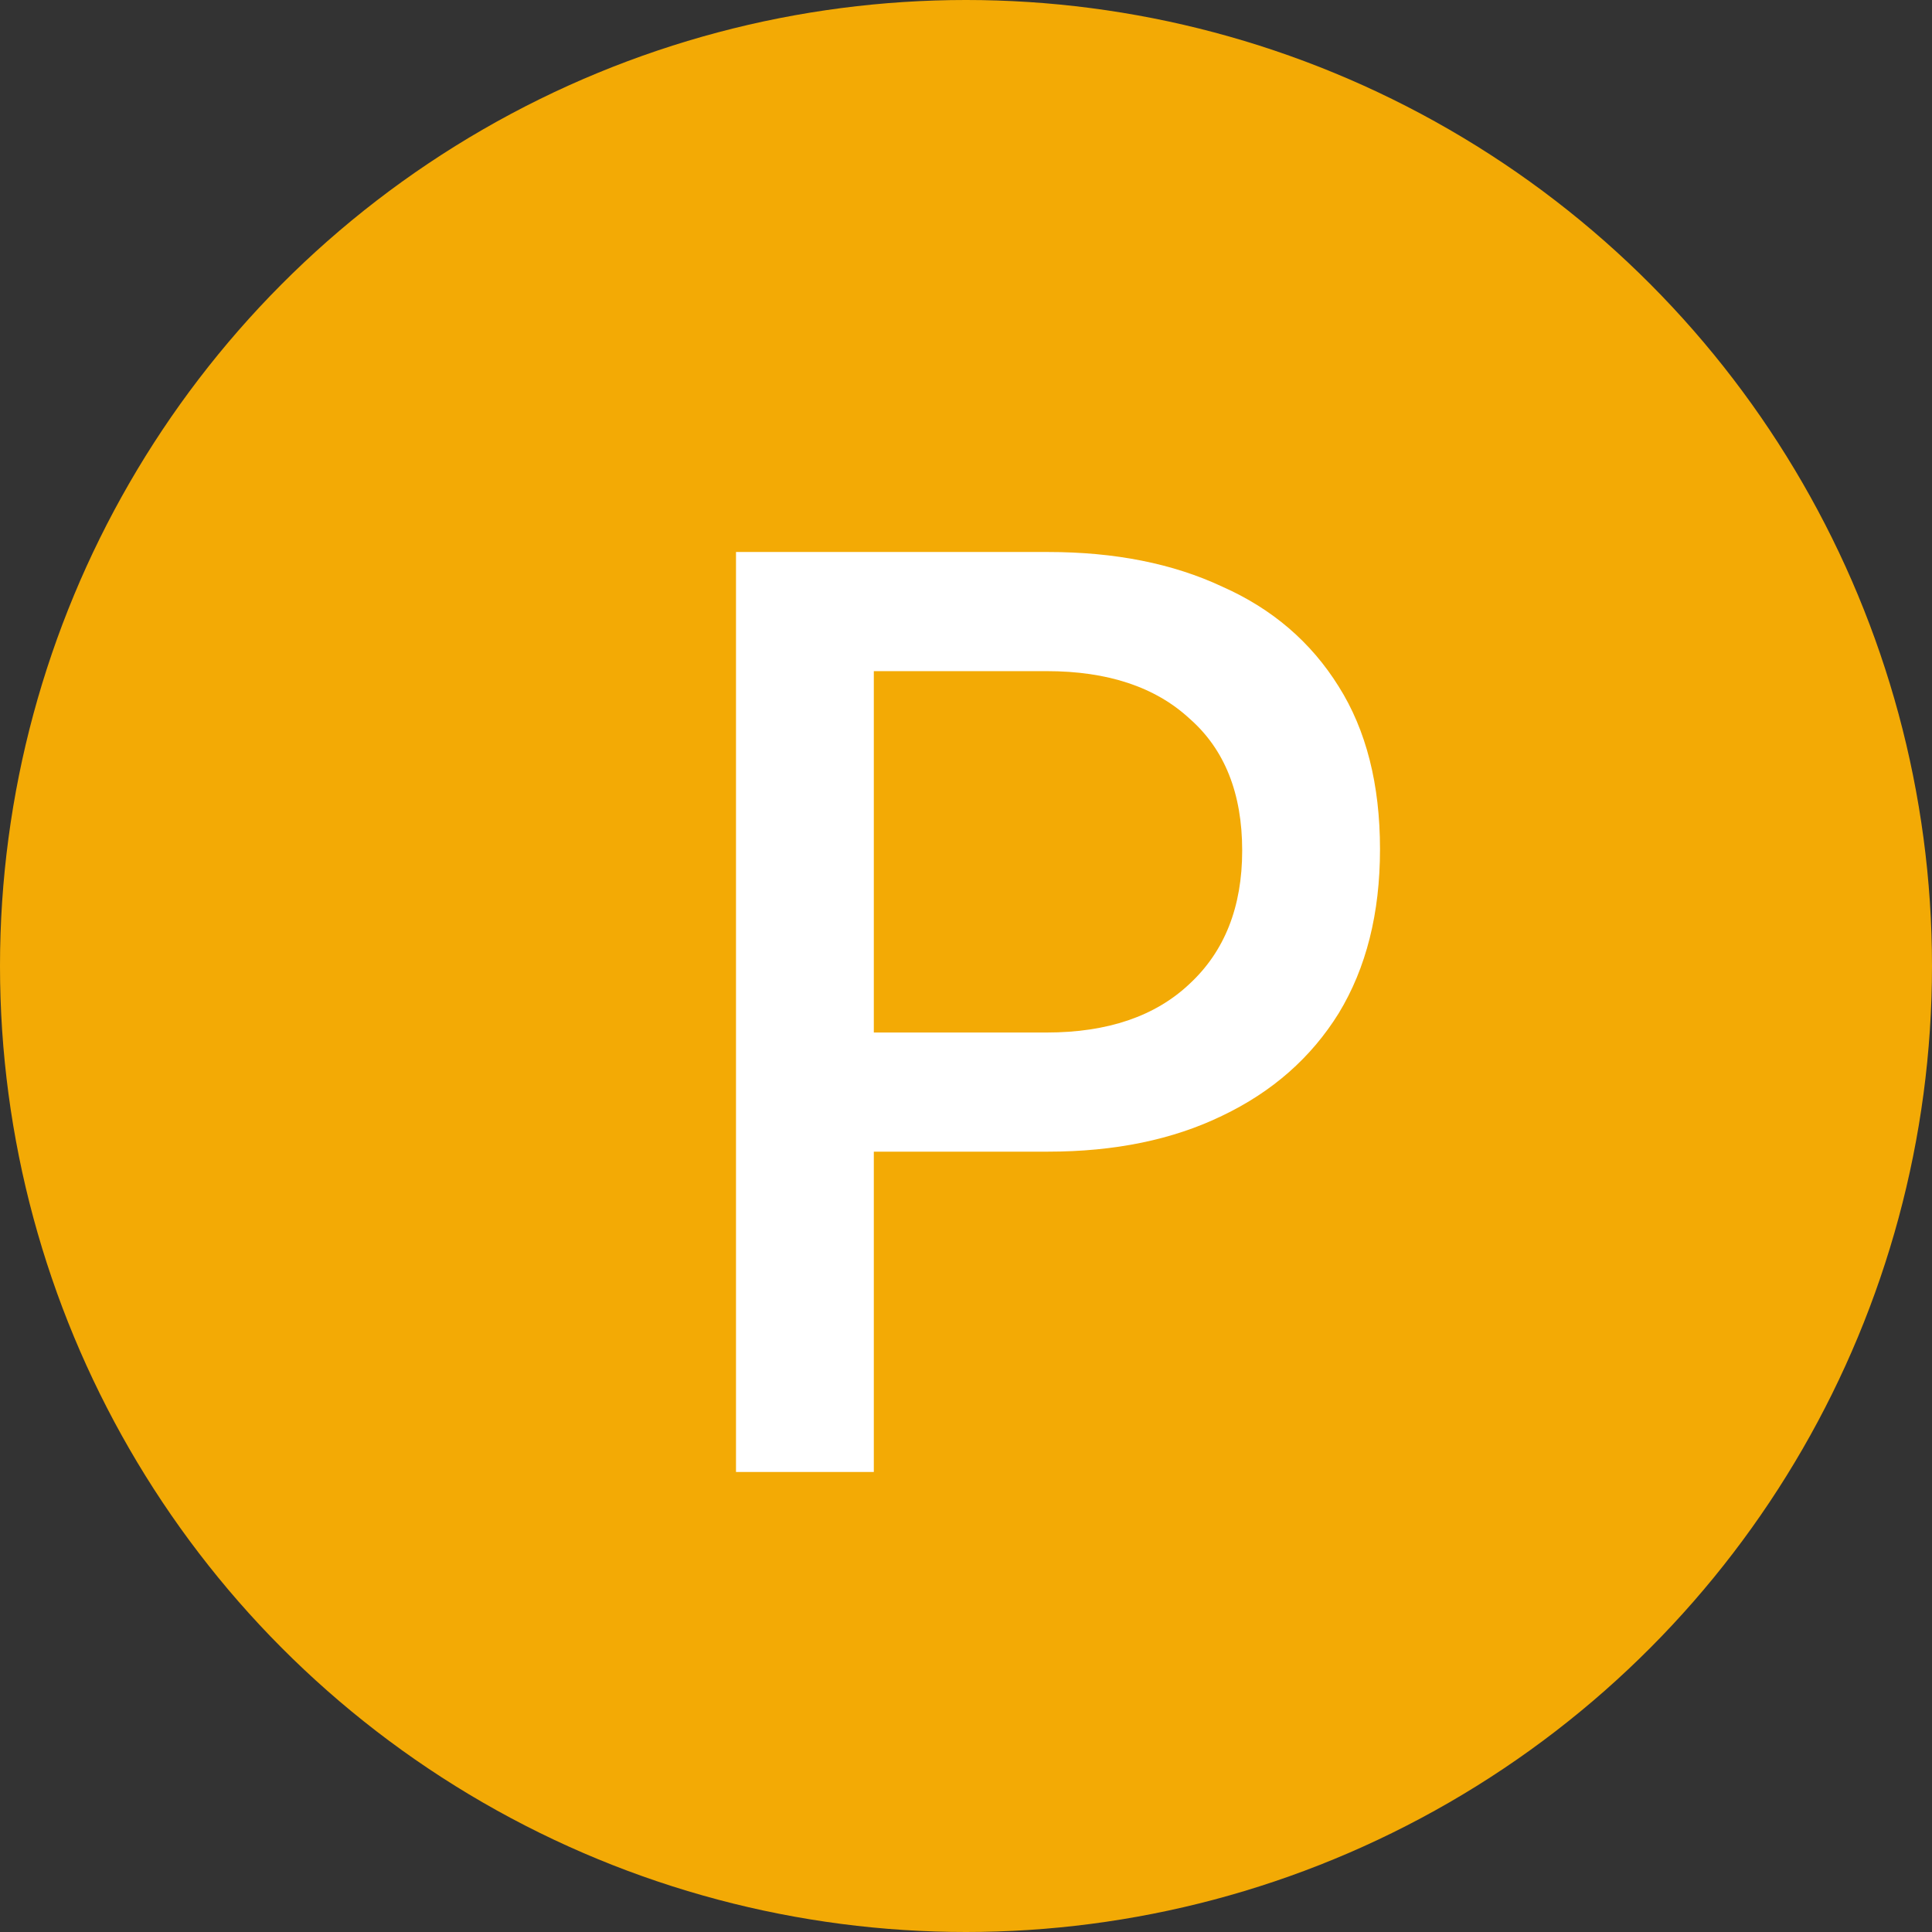 <svg width="21" height="21" viewBox="0 0 21 21" fill="none" xmlns="http://www.w3.org/2000/svg">
<rect x="0" y="0" width="21" height="21" fill="#333333" stroke="none"/>
<circle cx="10.5" cy="10.5" r="10.5" fill="#F3AA05"/>
<path d="M11.391 12.518H9.498V16H8V6H11.391C12.117 6 12.748 6.125 13.284 6.376C13.829 6.617 14.251 6.98 14.551 7.462C14.85 7.936 15 8.526 15 9.231C15 9.928 14.85 10.522 14.551 11.014C14.251 11.497 13.829 11.868 13.284 12.128C12.748 12.388 12.117 12.518 11.391 12.518ZM11.377 7.295H9.498V11.223H11.377C12.04 11.223 12.558 11.046 12.93 10.694C13.311 10.341 13.502 9.858 13.502 9.245C13.502 8.623 13.311 8.145 12.93 7.811C12.558 7.467 12.04 7.295 11.377 7.295Z" fill="white"/>
</svg>
